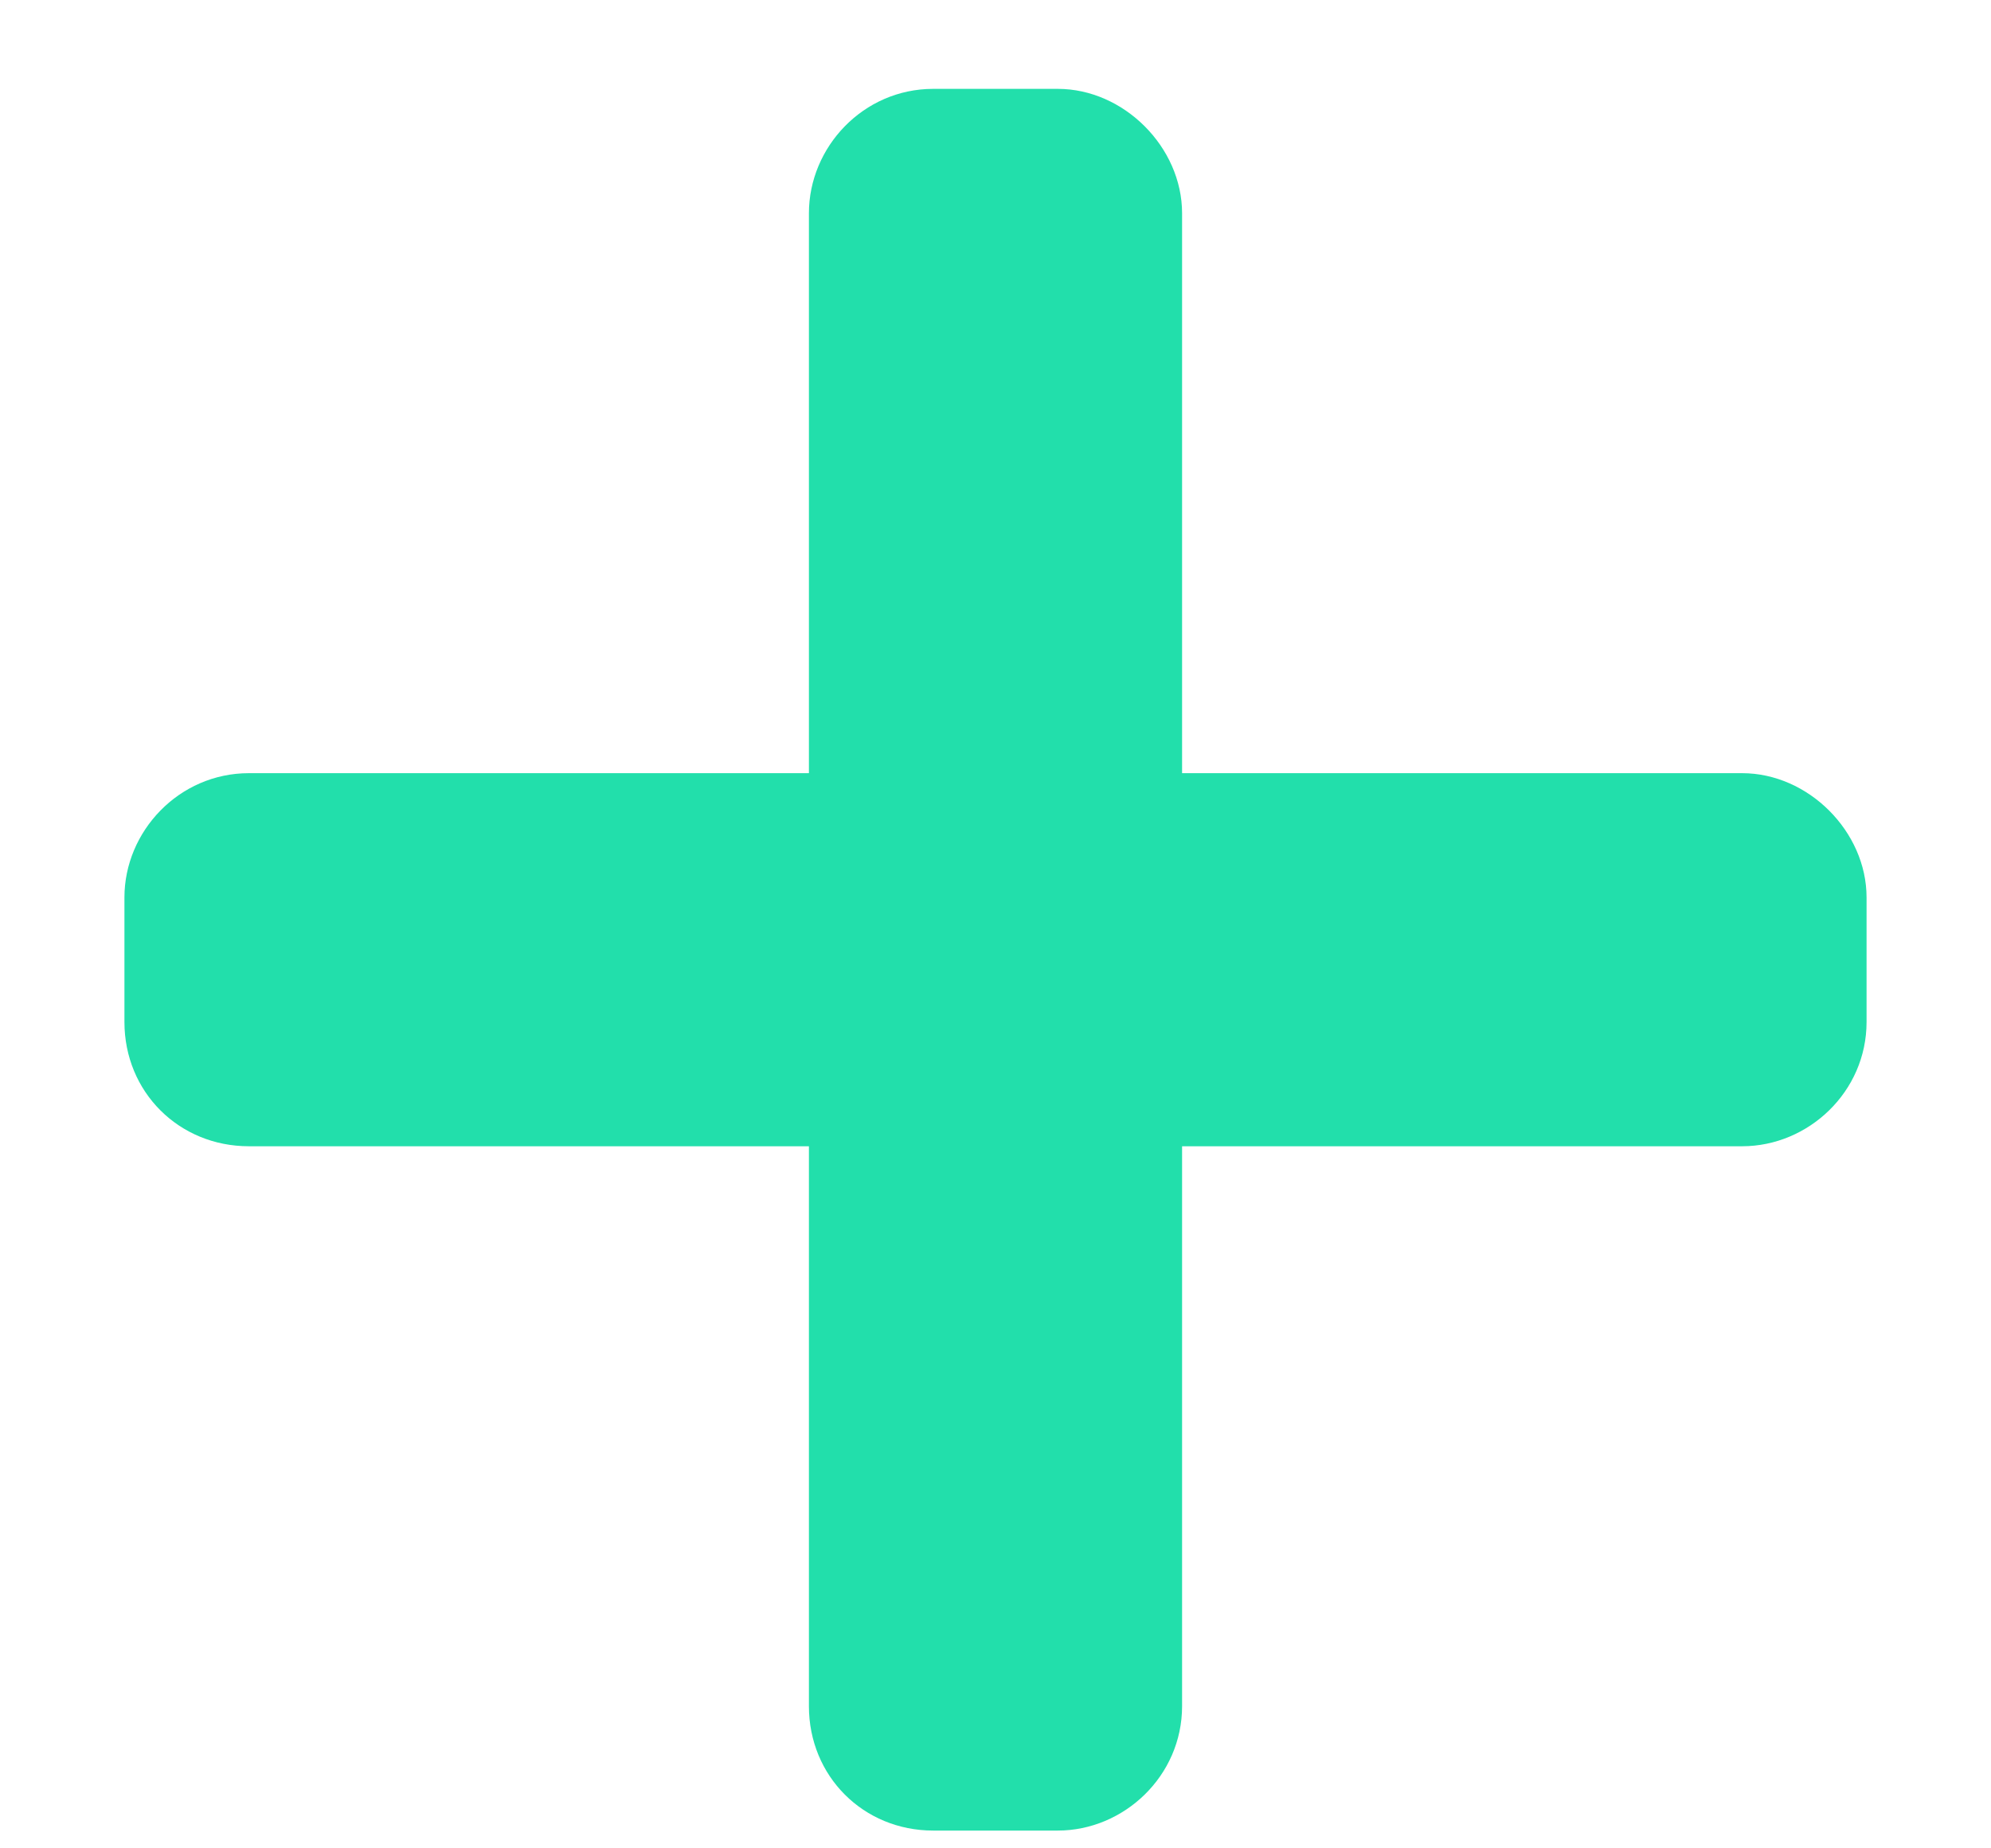 <svg width="14" height="13" viewBox="0 0 14 13" fill="none" xmlns="http://www.w3.org/2000/svg">
<path d="M12.25 5.438H8.312V1.5C8.312 1.035 7.902 0.625 7.438 0.625H6.562C6.07 0.625 5.688 1.035 5.688 1.5V5.438H1.75C1.258 5.438 0.875 5.848 0.875 6.312V7.188C0.875 7.68 1.258 8.062 1.75 8.062H5.688V12C5.688 12.492 6.07 12.875 6.562 12.875H7.438C7.902 12.875 8.312 12.492 8.312 12V8.062H12.25C12.715 8.062 13.125 7.68 13.125 7.188V6.312C13.125 5.848 12.715 5.438 12.25 5.438Z" fill="#22DFAB"/>
</svg>
